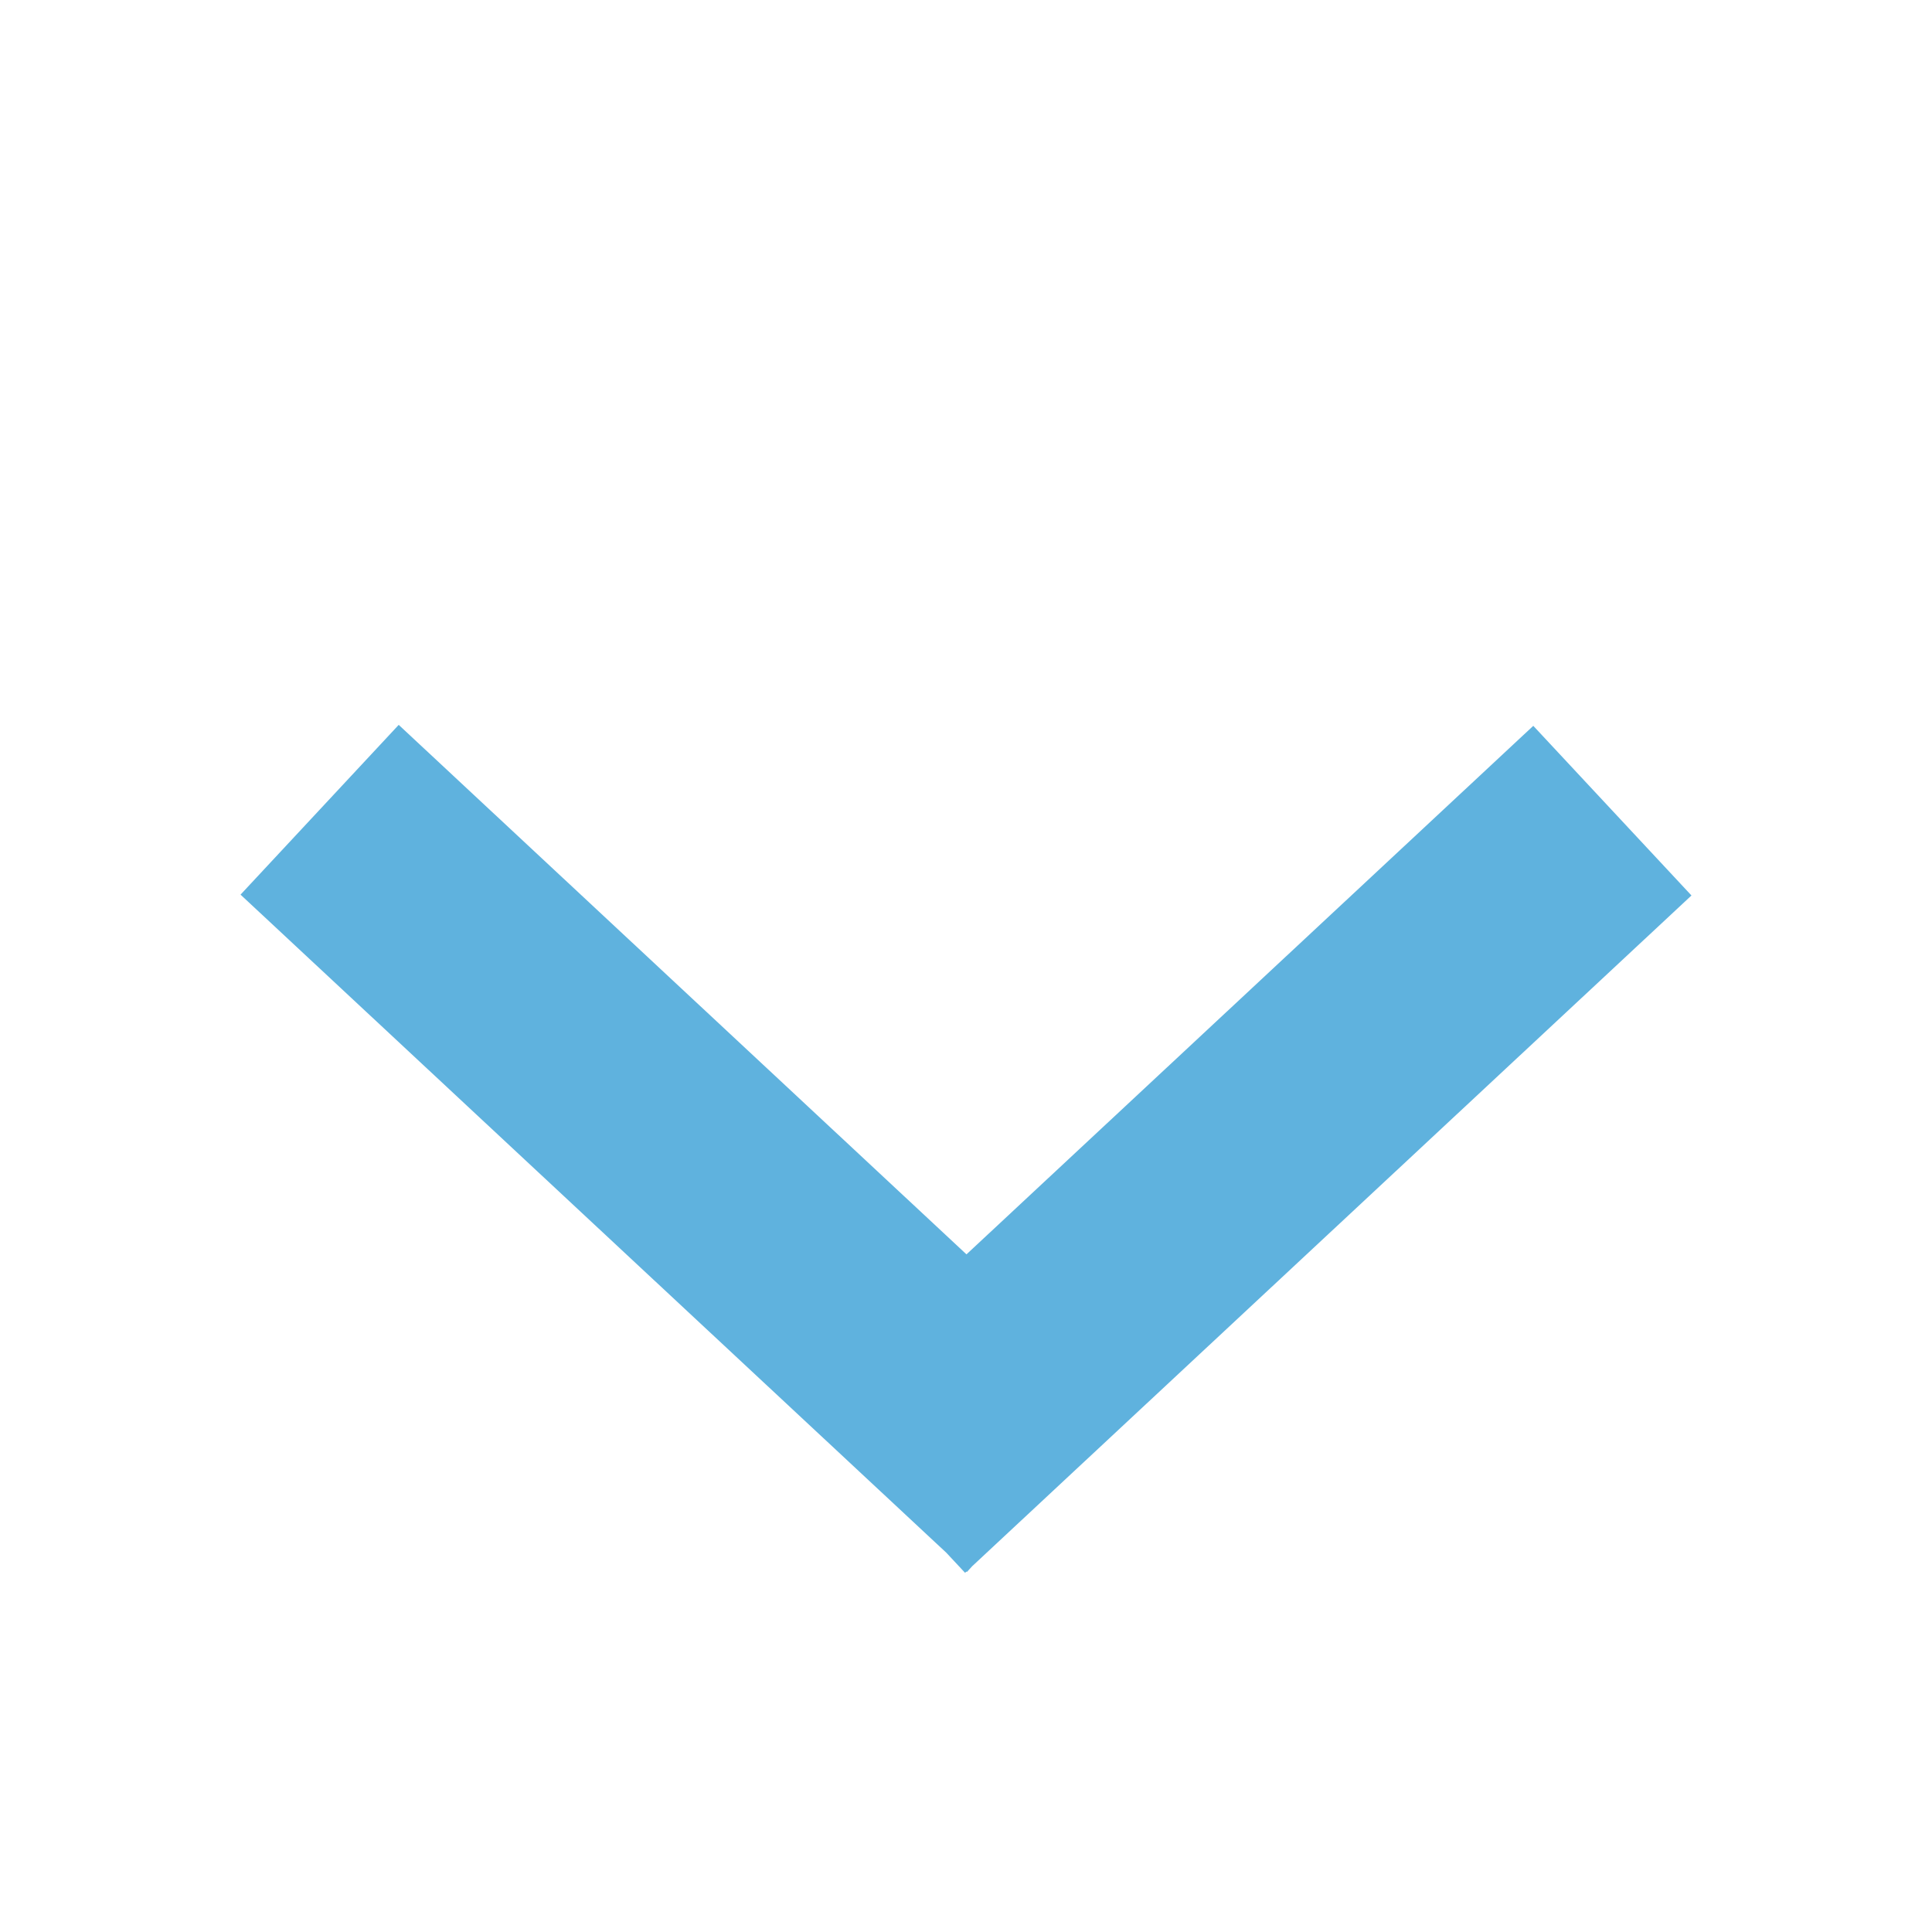 <!--Copyright 2000-2021 JetBrains s.r.o. and contributors. Use of this source code is governed by the Apache 2.0 license that can be found in the LICENSE file.--><svg xmlns="http://www.w3.org/2000/svg" width="16" height="16" viewBox="0 0 16 16"><path fill="#389FD6" fill-opacity=".8" fill-rule="evenodd" d="m8.004 10.388 4.694-4.377 1.31 1.405-5.956 5.554-.044.048-.004-.003-.012.01-.155-.166-5.845-5.45 1.31-1.406z"/></svg>